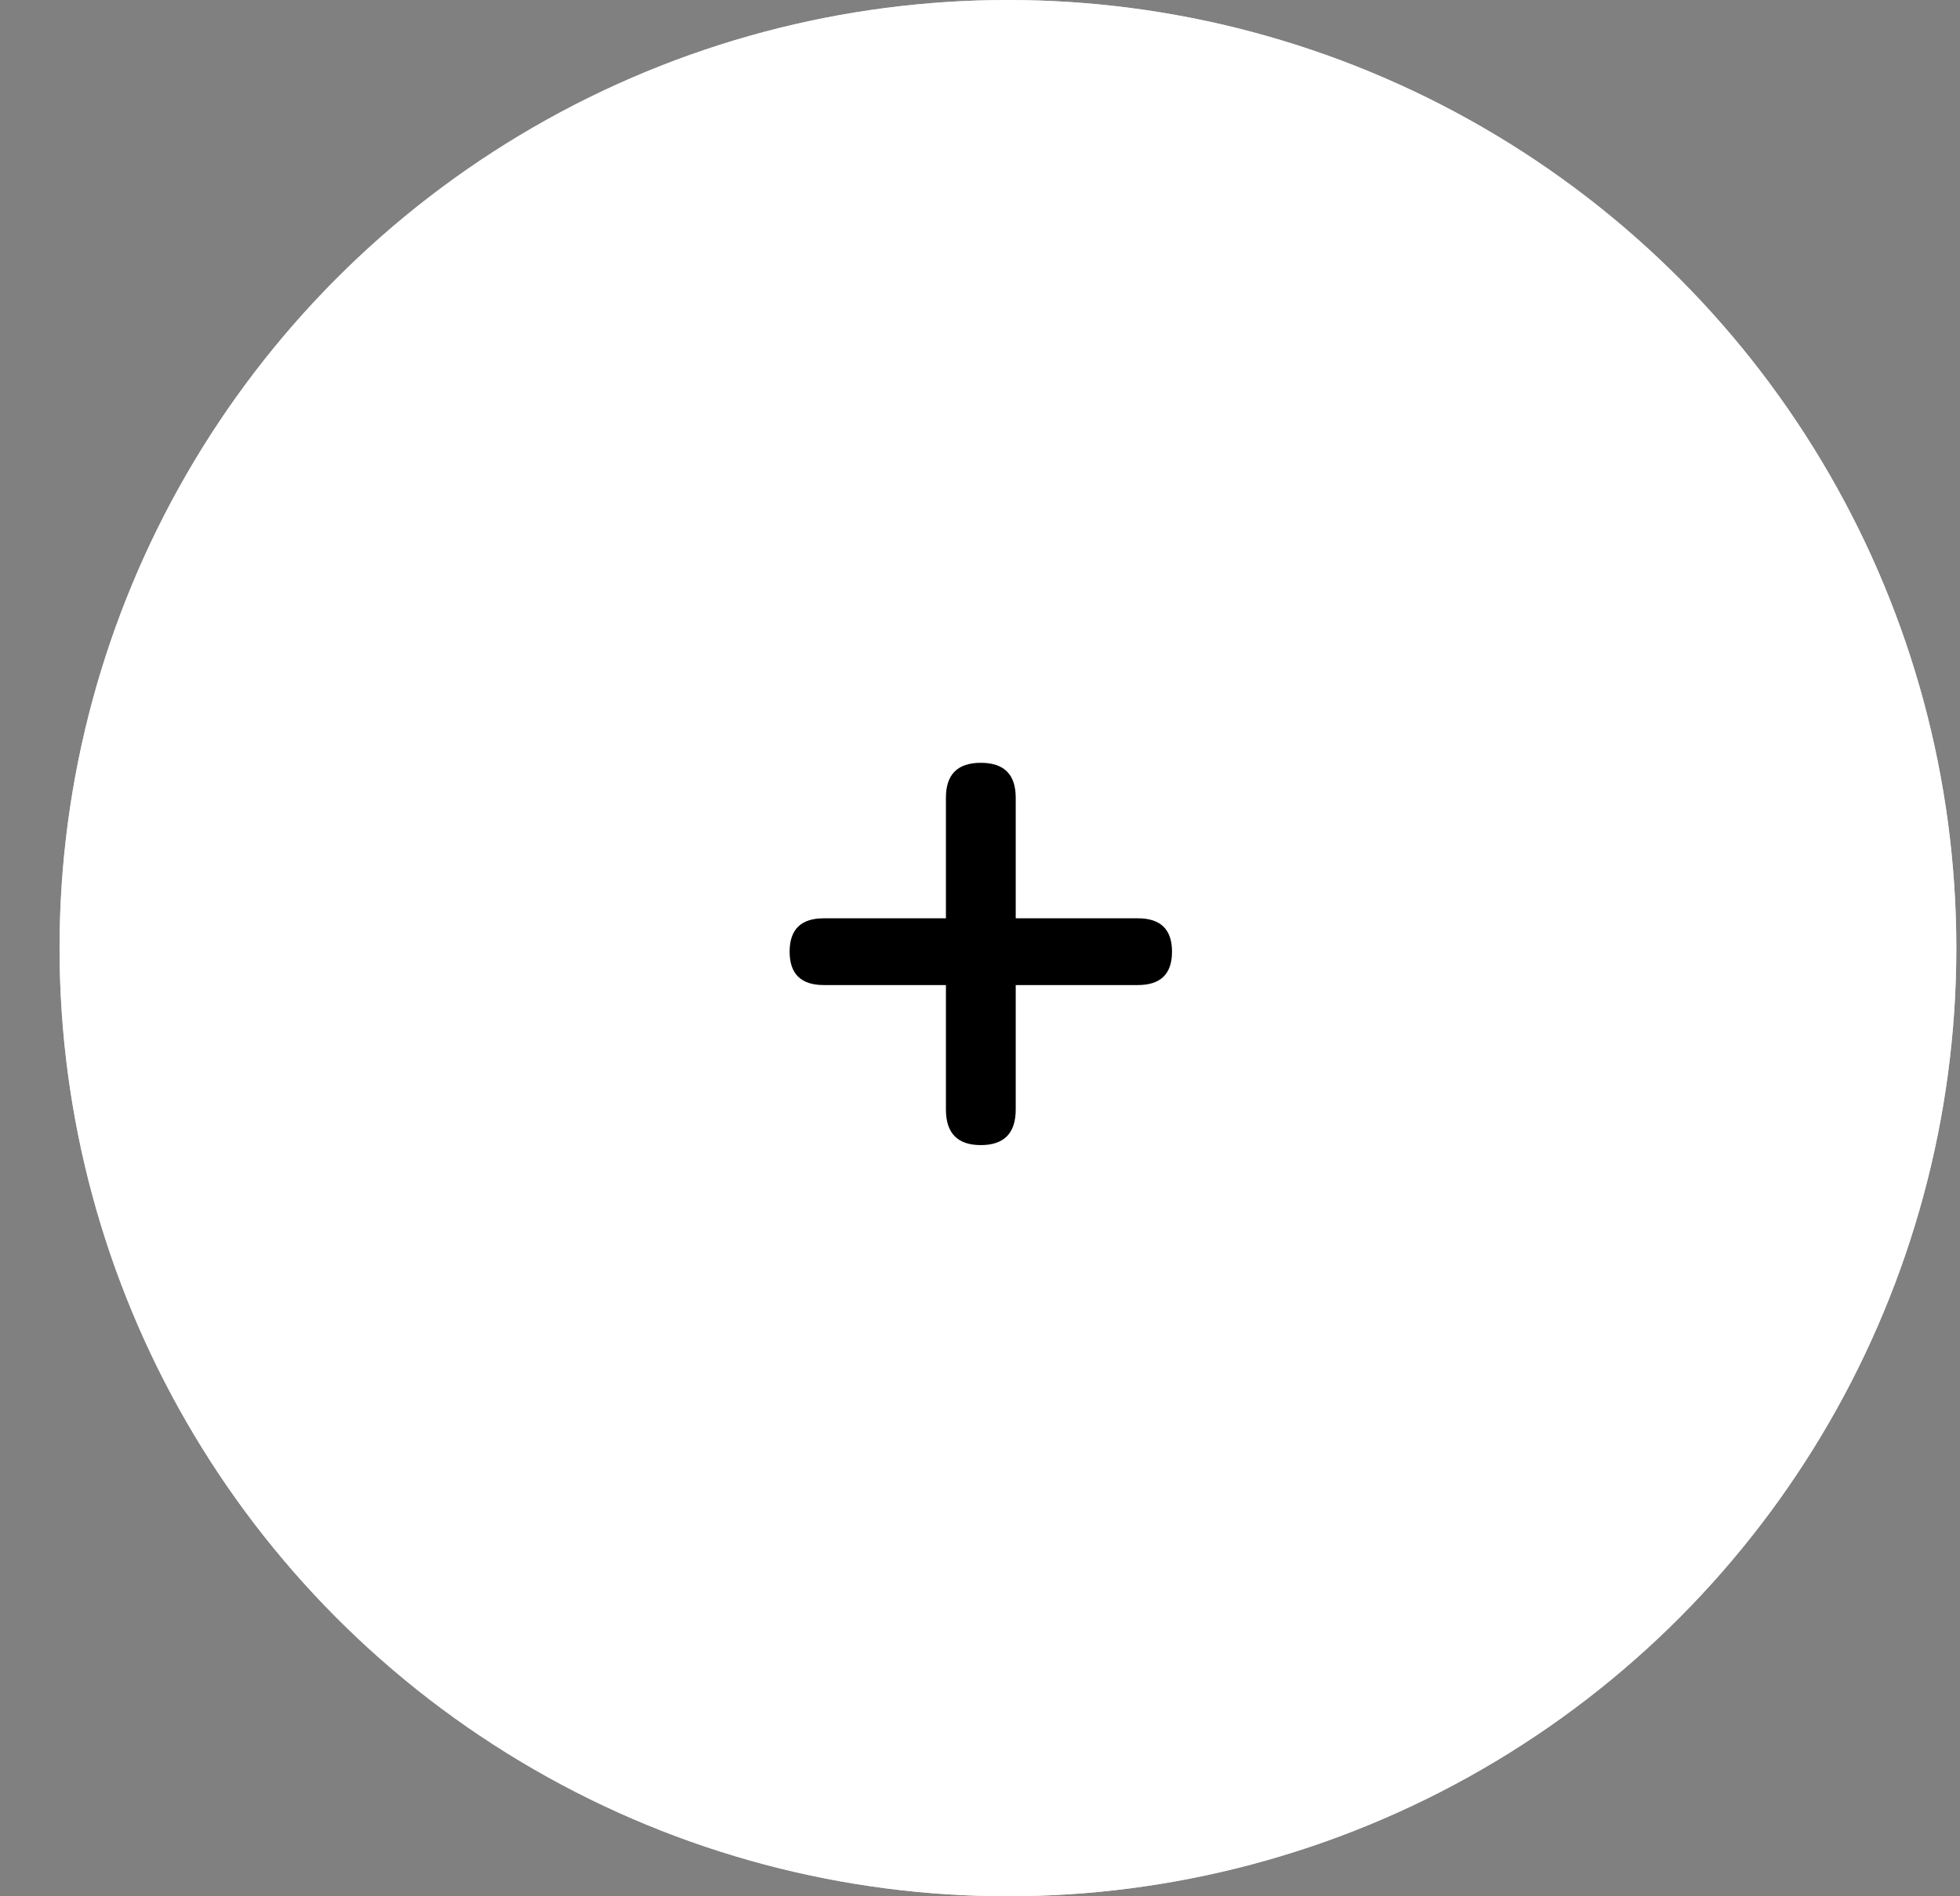 <svg width="31" height="30" viewBox="0 0 31 30" fill="none" xmlns="http://www.w3.org/2000/svg">
<rect x="0" y="0" width="31" height="30" fill="#808080" stroke="none"/>
<circle cx="15.942" cy="15" r="15" fill="#D9D9D9"/>
<circle cx="15.942" cy="15" r="15" fill="white"/>
<path d="M15.513 18.116C15.145 18.116 14.961 17.928 14.961 17.552V15.584H13.029C12.669 15.584 12.489 15.408 12.489 15.056C12.489 14.704 12.669 14.528 13.029 14.528H14.961V12.62C14.961 12.252 15.145 12.068 15.513 12.068C15.881 12.068 16.065 12.252 16.065 12.62V14.528H17.997C18.357 14.528 18.537 14.704 18.537 15.056C18.537 15.408 18.357 15.584 17.997 15.584H16.065V17.552C16.065 17.928 15.881 18.116 15.513 18.116Z" fill="black"/>
</svg>
